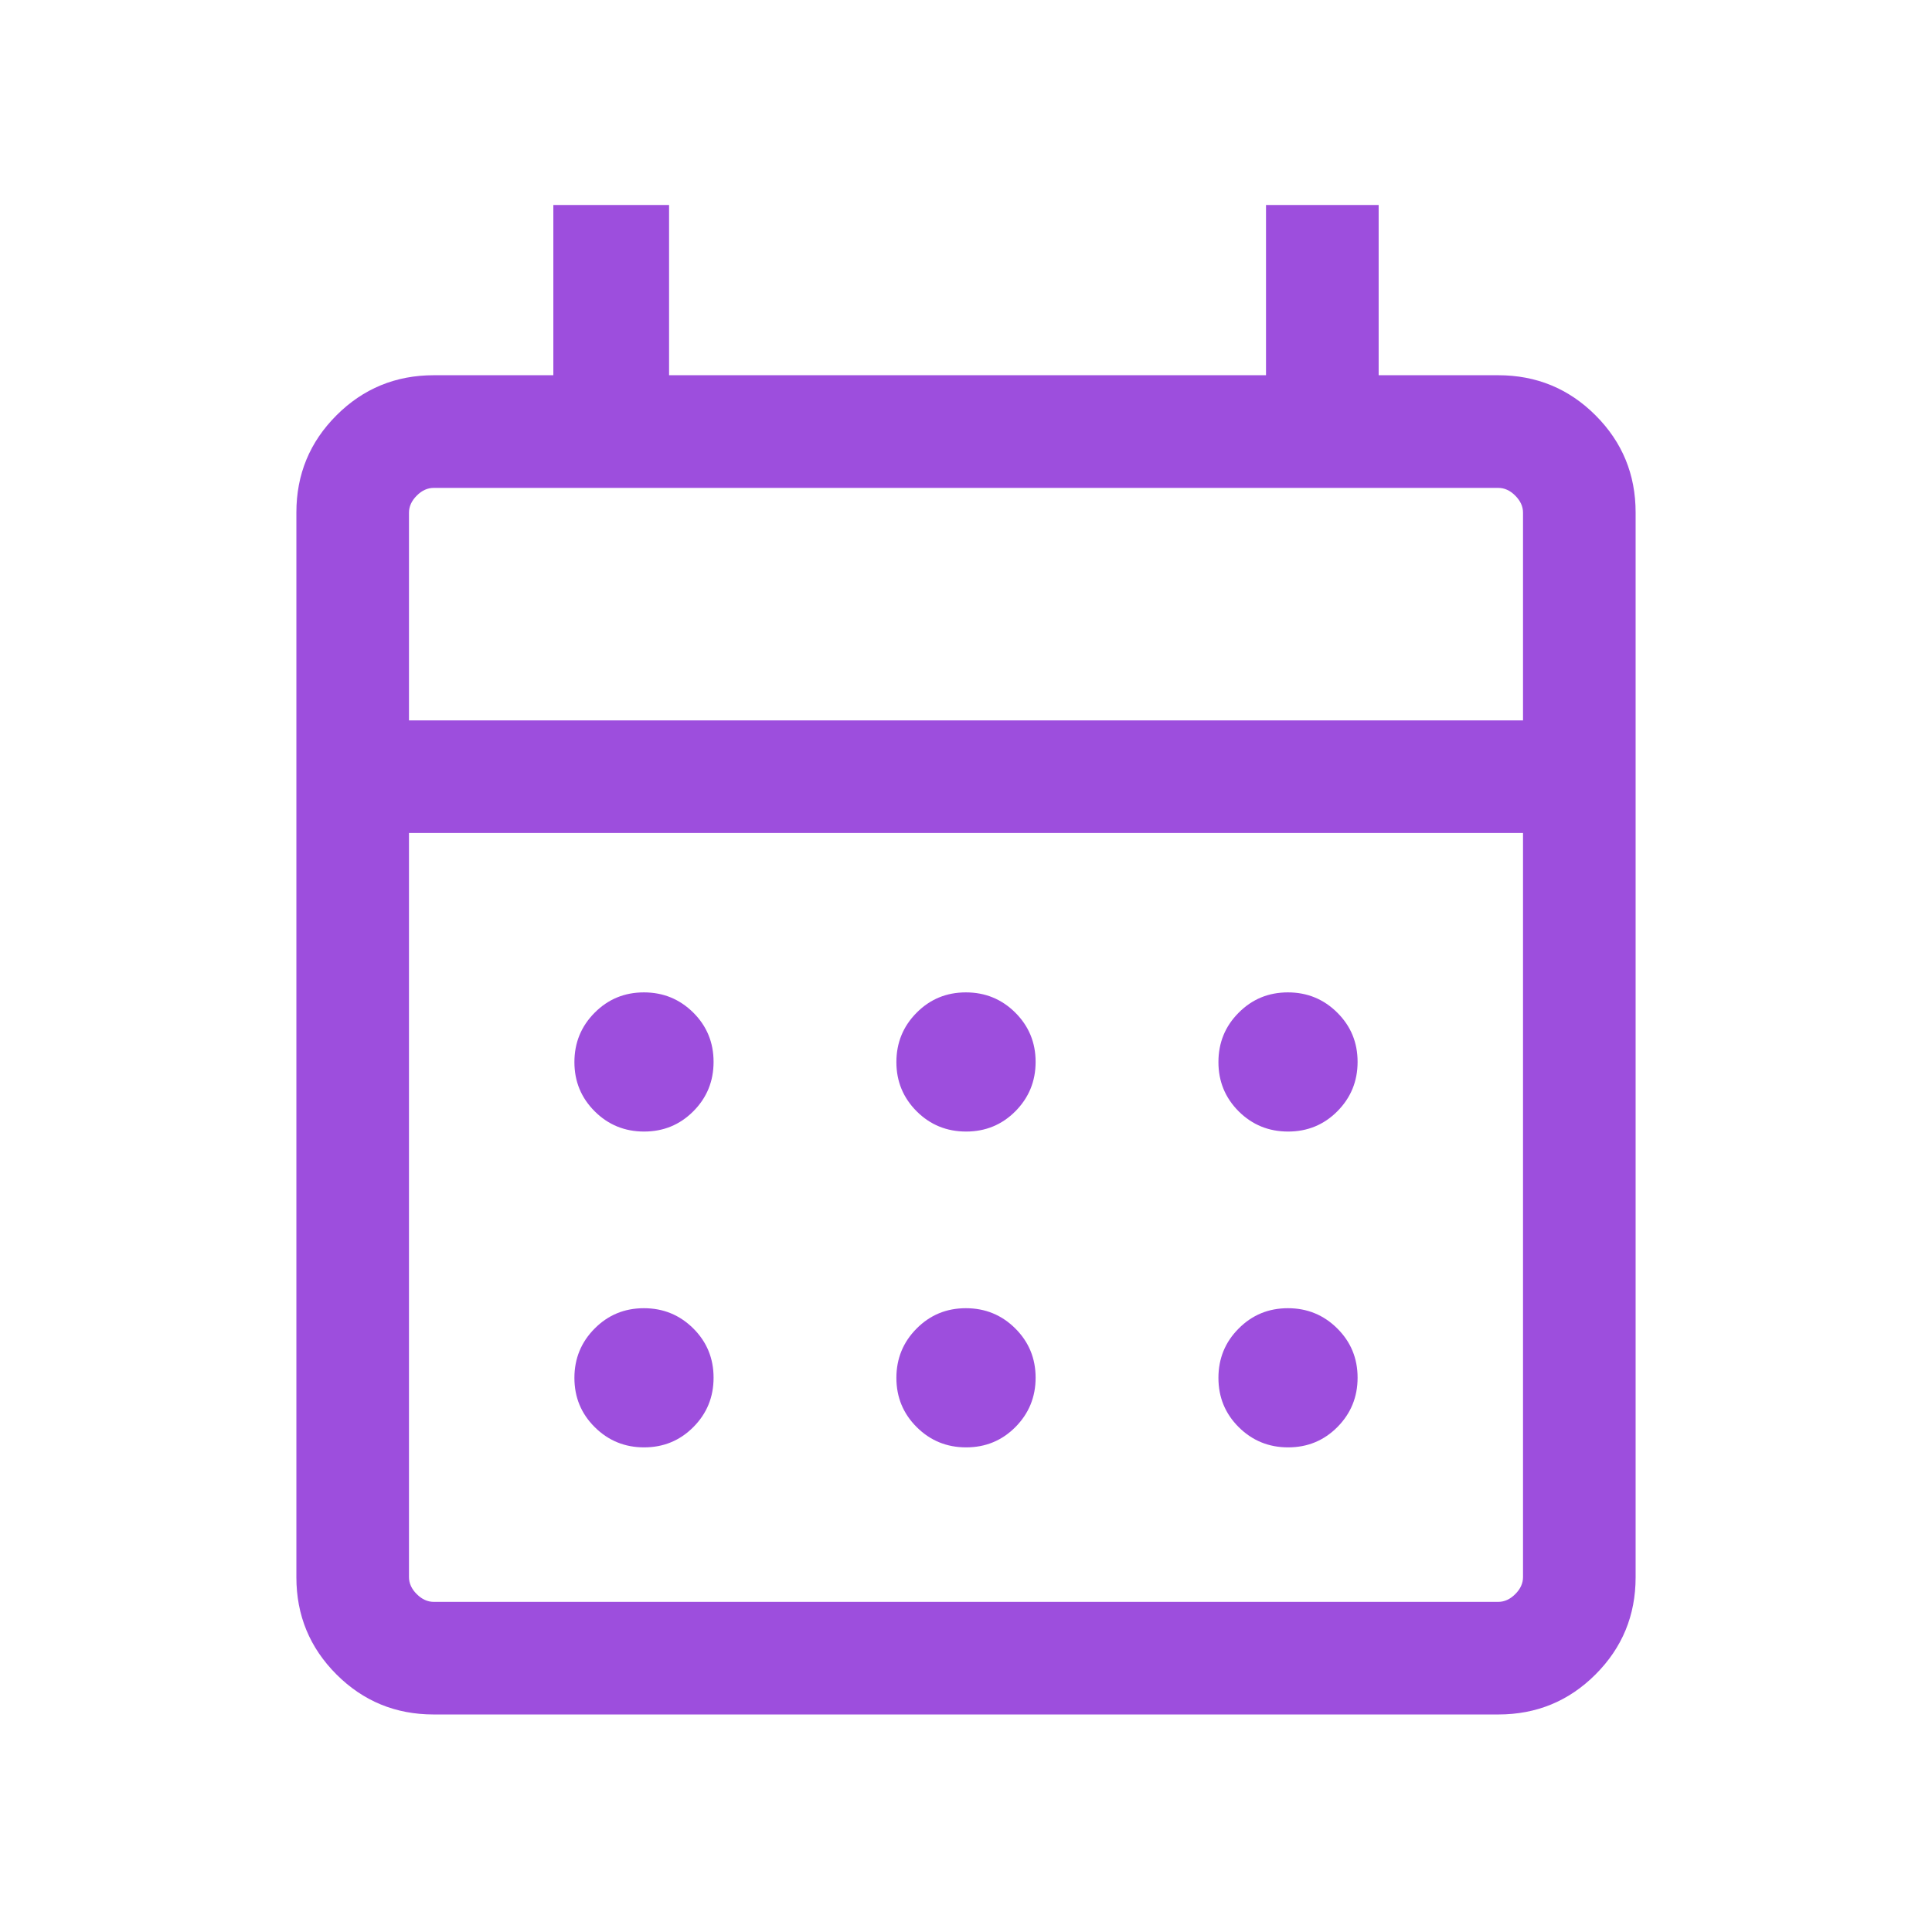 <svg width="32" height="32" viewBox="0 0 32 32" fill="none" xmlns="http://www.w3.org/2000/svg">
<path d="M7.182 28.397C6.552 28.397 6.015 28.176 5.573 27.734C5.13 27.291 4.909 26.755 4.909 26.125V8.488C4.909 7.858 5.13 7.322 5.573 6.879C6.015 6.437 6.553 6.215 7.185 6.215H9.165V3.395H11.082V6.215H20.969V3.395H22.835V6.215H24.815C25.447 6.215 25.985 6.437 26.427 6.879C26.87 7.322 27.091 7.858 27.091 8.488V26.125C27.091 26.755 26.87 27.291 26.427 27.734C25.985 28.176 25.448 28.397 24.818 28.397H7.182ZM7.185 26.532H24.815C24.918 26.532 25.012 26.489 25.097 26.404C25.183 26.319 25.226 26.224 25.226 26.122V13.797H6.774V26.122C6.774 26.224 6.817 26.319 6.903 26.404C6.988 26.489 7.082 26.532 7.185 26.532ZM6.774 11.932H25.226V8.491C25.226 8.389 25.183 8.295 25.097 8.209C25.012 8.123 24.918 8.081 24.815 8.081H7.185C7.082 8.081 6.988 8.123 6.903 8.209C6.817 8.295 6.774 8.389 6.774 8.491V11.932ZM16.002 18.742C15.681 18.742 15.408 18.631 15.184 18.408C14.96 18.184 14.847 17.912 14.847 17.592C14.847 17.271 14.959 16.998 15.182 16.774C15.405 16.549 15.677 16.437 15.998 16.437C16.319 16.437 16.592 16.549 16.816 16.772C17.04 16.995 17.153 17.267 17.153 17.588C17.153 17.909 17.041 18.181 16.818 18.406C16.595 18.63 16.323 18.742 16.002 18.742ZM10.668 18.742C10.348 18.742 10.075 18.631 9.851 18.408C9.626 18.184 9.514 17.912 9.514 17.592C9.514 17.271 9.626 16.998 9.849 16.774C10.072 16.549 10.344 16.437 10.665 16.437C10.986 16.437 11.258 16.549 11.483 16.772C11.707 16.995 11.819 17.267 11.819 17.588C11.819 17.909 11.708 18.181 11.484 18.406C11.261 18.63 10.989 18.742 10.668 18.742ZM21.335 18.742C21.014 18.742 20.742 18.631 20.517 18.408C20.293 18.184 20.181 17.912 20.181 17.592C20.181 17.271 20.292 16.998 20.516 16.774C20.739 16.549 21.011 16.437 21.332 16.437C21.652 16.437 21.925 16.549 22.149 16.772C22.374 16.995 22.486 17.267 22.486 17.588C22.486 17.909 22.374 18.181 22.151 18.406C21.928 18.63 21.656 18.742 21.335 18.742ZM16.002 23.973C15.681 23.973 15.408 23.861 15.184 23.638C14.96 23.415 14.847 23.143 14.847 22.822C14.847 22.502 14.959 22.229 15.182 22.005C15.405 21.78 15.677 21.668 15.998 21.668C16.319 21.668 16.592 21.78 16.816 22.003C17.04 22.226 17.153 22.498 17.153 22.819C17.153 23.14 17.041 23.412 16.818 23.637C16.595 23.861 16.323 23.973 16.002 23.973ZM10.668 23.973C10.348 23.973 10.075 23.861 9.851 23.638C9.626 23.415 9.514 23.143 9.514 22.822C9.514 22.502 9.626 22.229 9.849 22.005C10.072 21.78 10.344 21.668 10.665 21.668C10.986 21.668 11.258 21.78 11.483 22.003C11.707 22.226 11.819 22.498 11.819 22.819C11.819 23.14 11.708 23.412 11.484 23.637C11.261 23.861 10.989 23.973 10.668 23.973ZM21.335 23.973C21.014 23.973 20.742 23.861 20.517 23.638C20.293 23.415 20.181 23.143 20.181 22.822C20.181 22.502 20.292 22.229 20.516 22.005C20.739 21.78 21.011 21.668 21.332 21.668C21.652 21.668 21.925 21.78 22.149 22.003C22.374 22.226 22.486 22.498 22.486 22.819C22.486 23.14 22.374 23.412 22.151 23.637C21.928 23.861 21.656 23.973 21.335 23.973Z" fill="#9D4EDD"/>
</svg>
